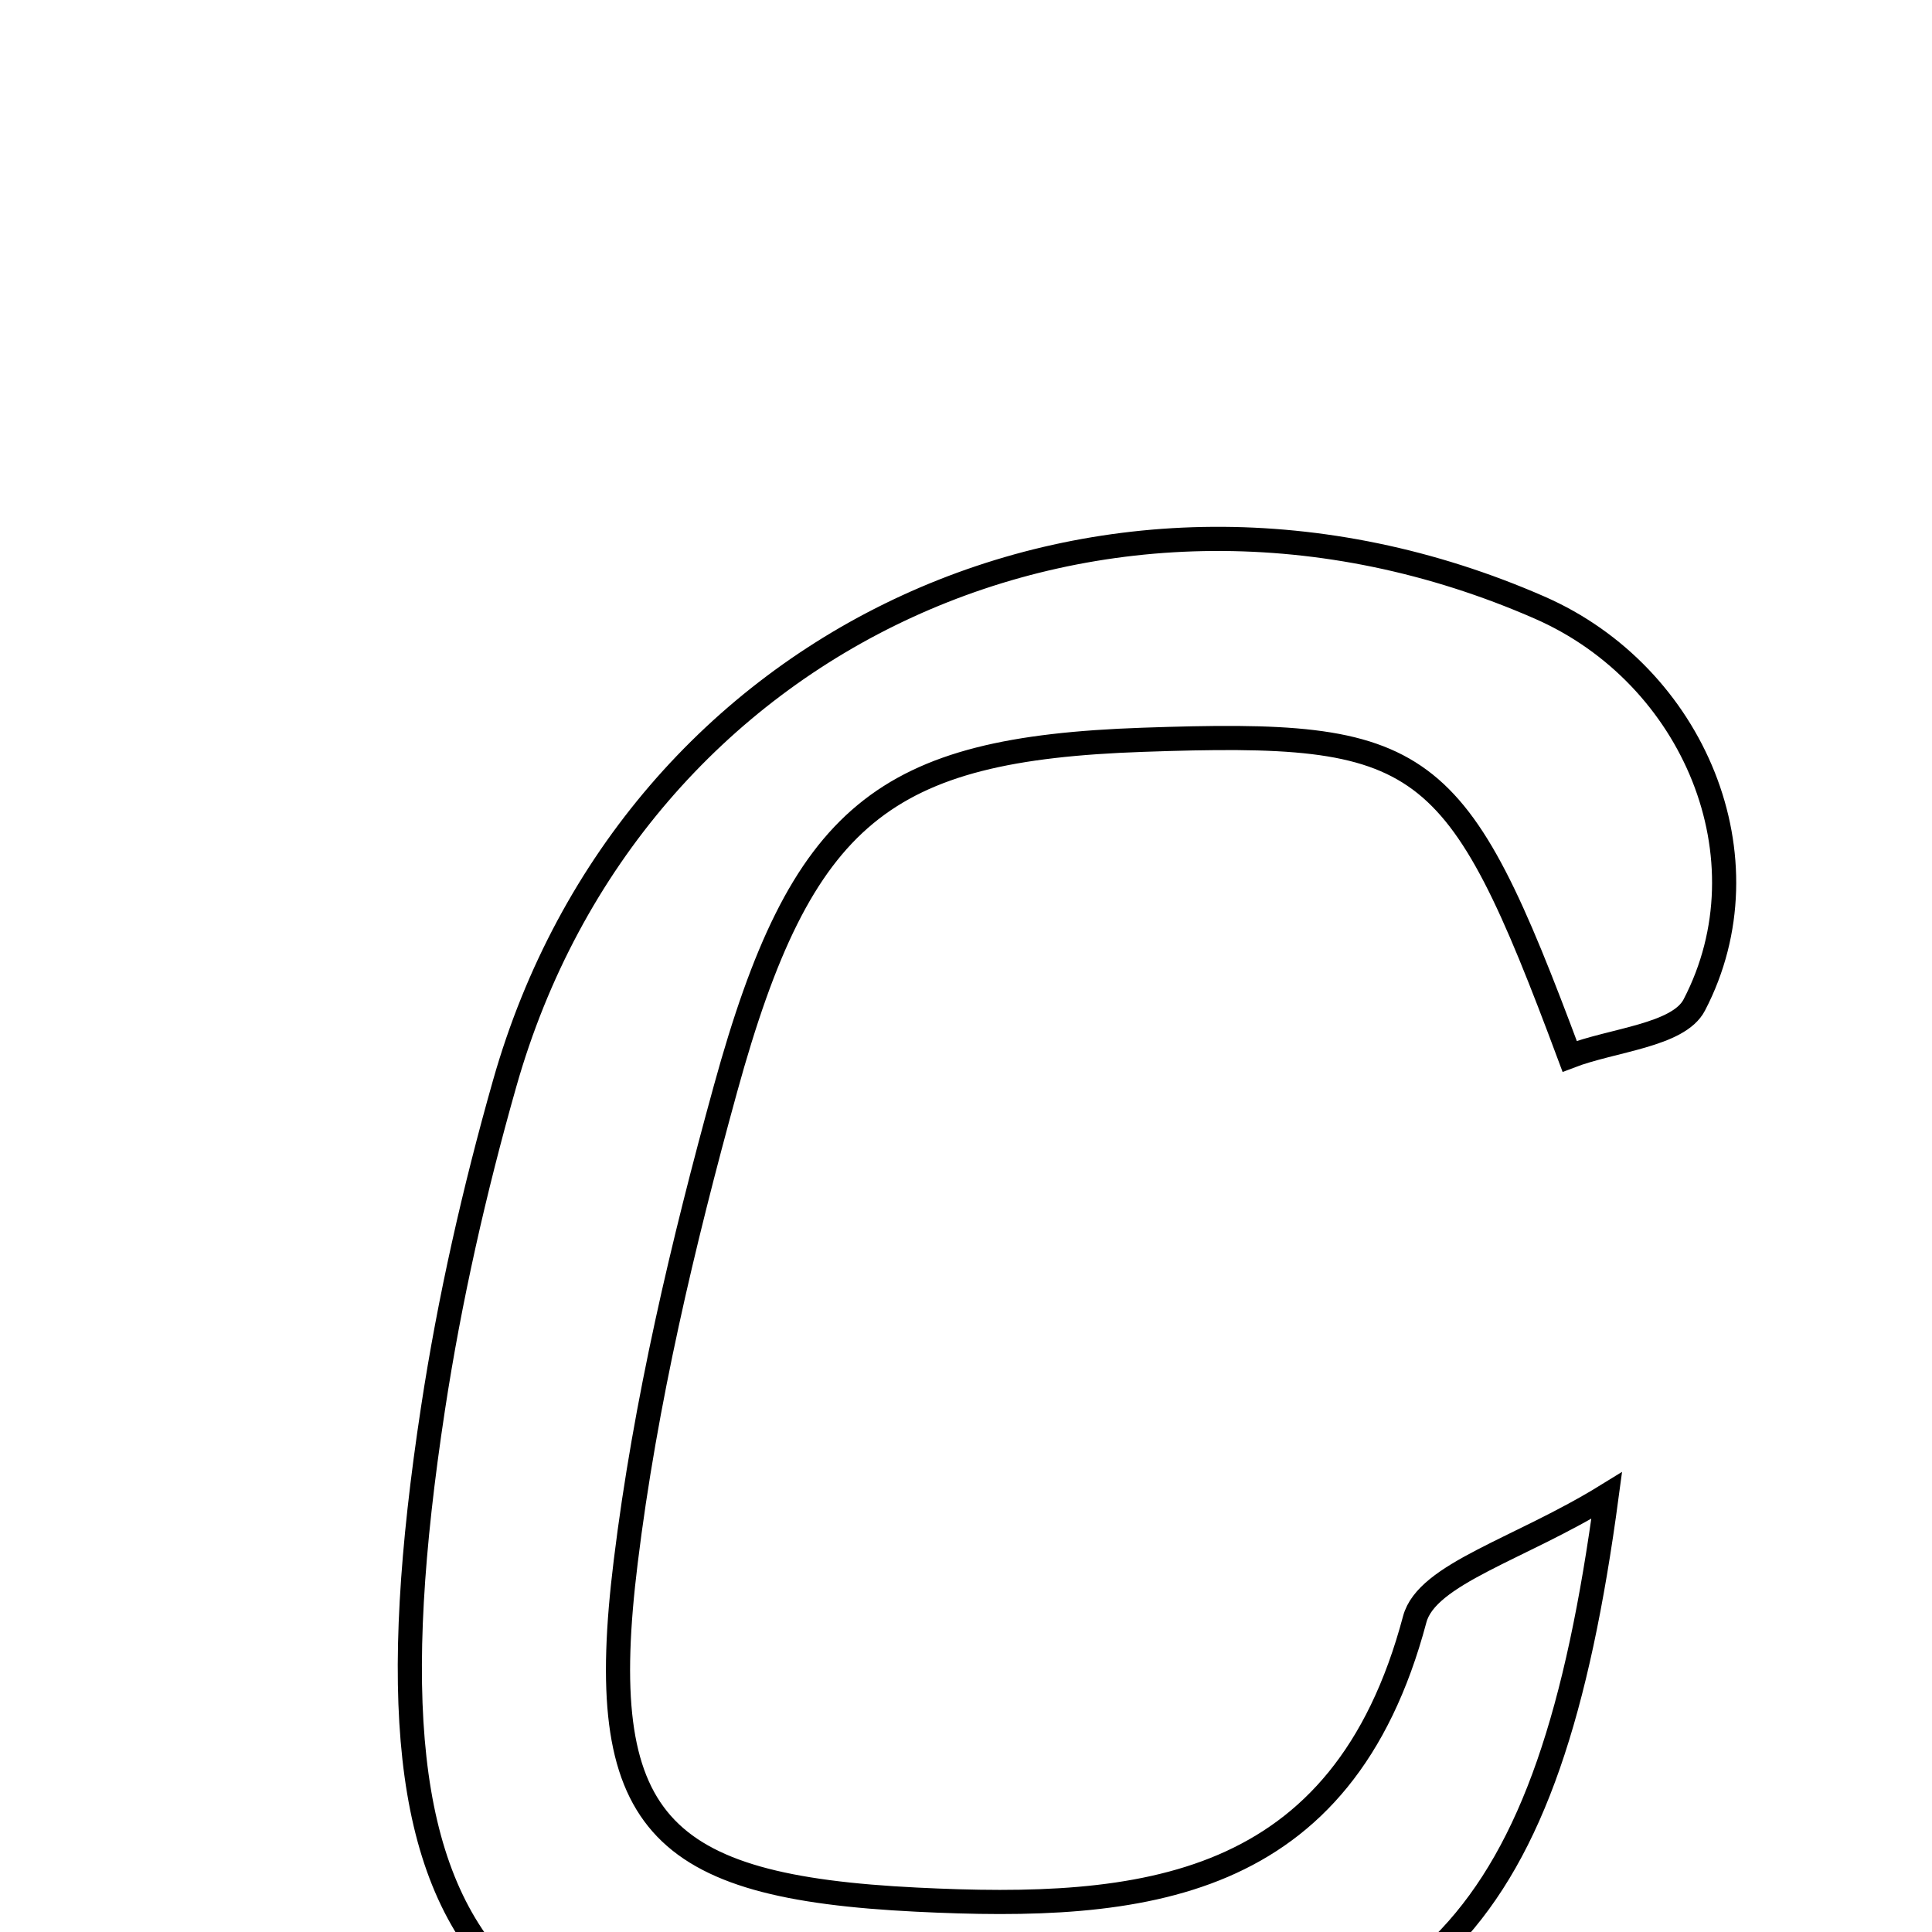 <svg xmlns="http://www.w3.org/2000/svg" viewBox="0.0 0.0 24.0 24.0" height="200px" width="200px"><path fill="none" stroke="black" stroke-width=".3" stroke-opacity="1.0"  filling="0" d="M19.126 7.548 C21.044 8.387 21.995 10.663 21.047 12.484 C20.851 12.863 20.032 12.917 19.499 13.122 C18.085 9.329 17.72 9.067 14.193 9.19 C10.98 9.302 9.956 10.096 9.013 13.523 C8.482 15.451 8.016 17.419 7.773 19.4 C7.373 22.643 8.161 23.438 11.386 23.598 C14.188 23.737 16.675 23.498 17.574 20.116 C17.724 19.55 18.873 19.248 19.959 18.578 C19.24 23.945 17.711 25.447 13.276 25.799 C6.075 26.369 4.307 24.527 5.379 17.496 C5.586 16.137 5.893 14.784 6.269 13.46 C7.851 7.887 13.744 5.193 19.126 7.548"></path></svg>